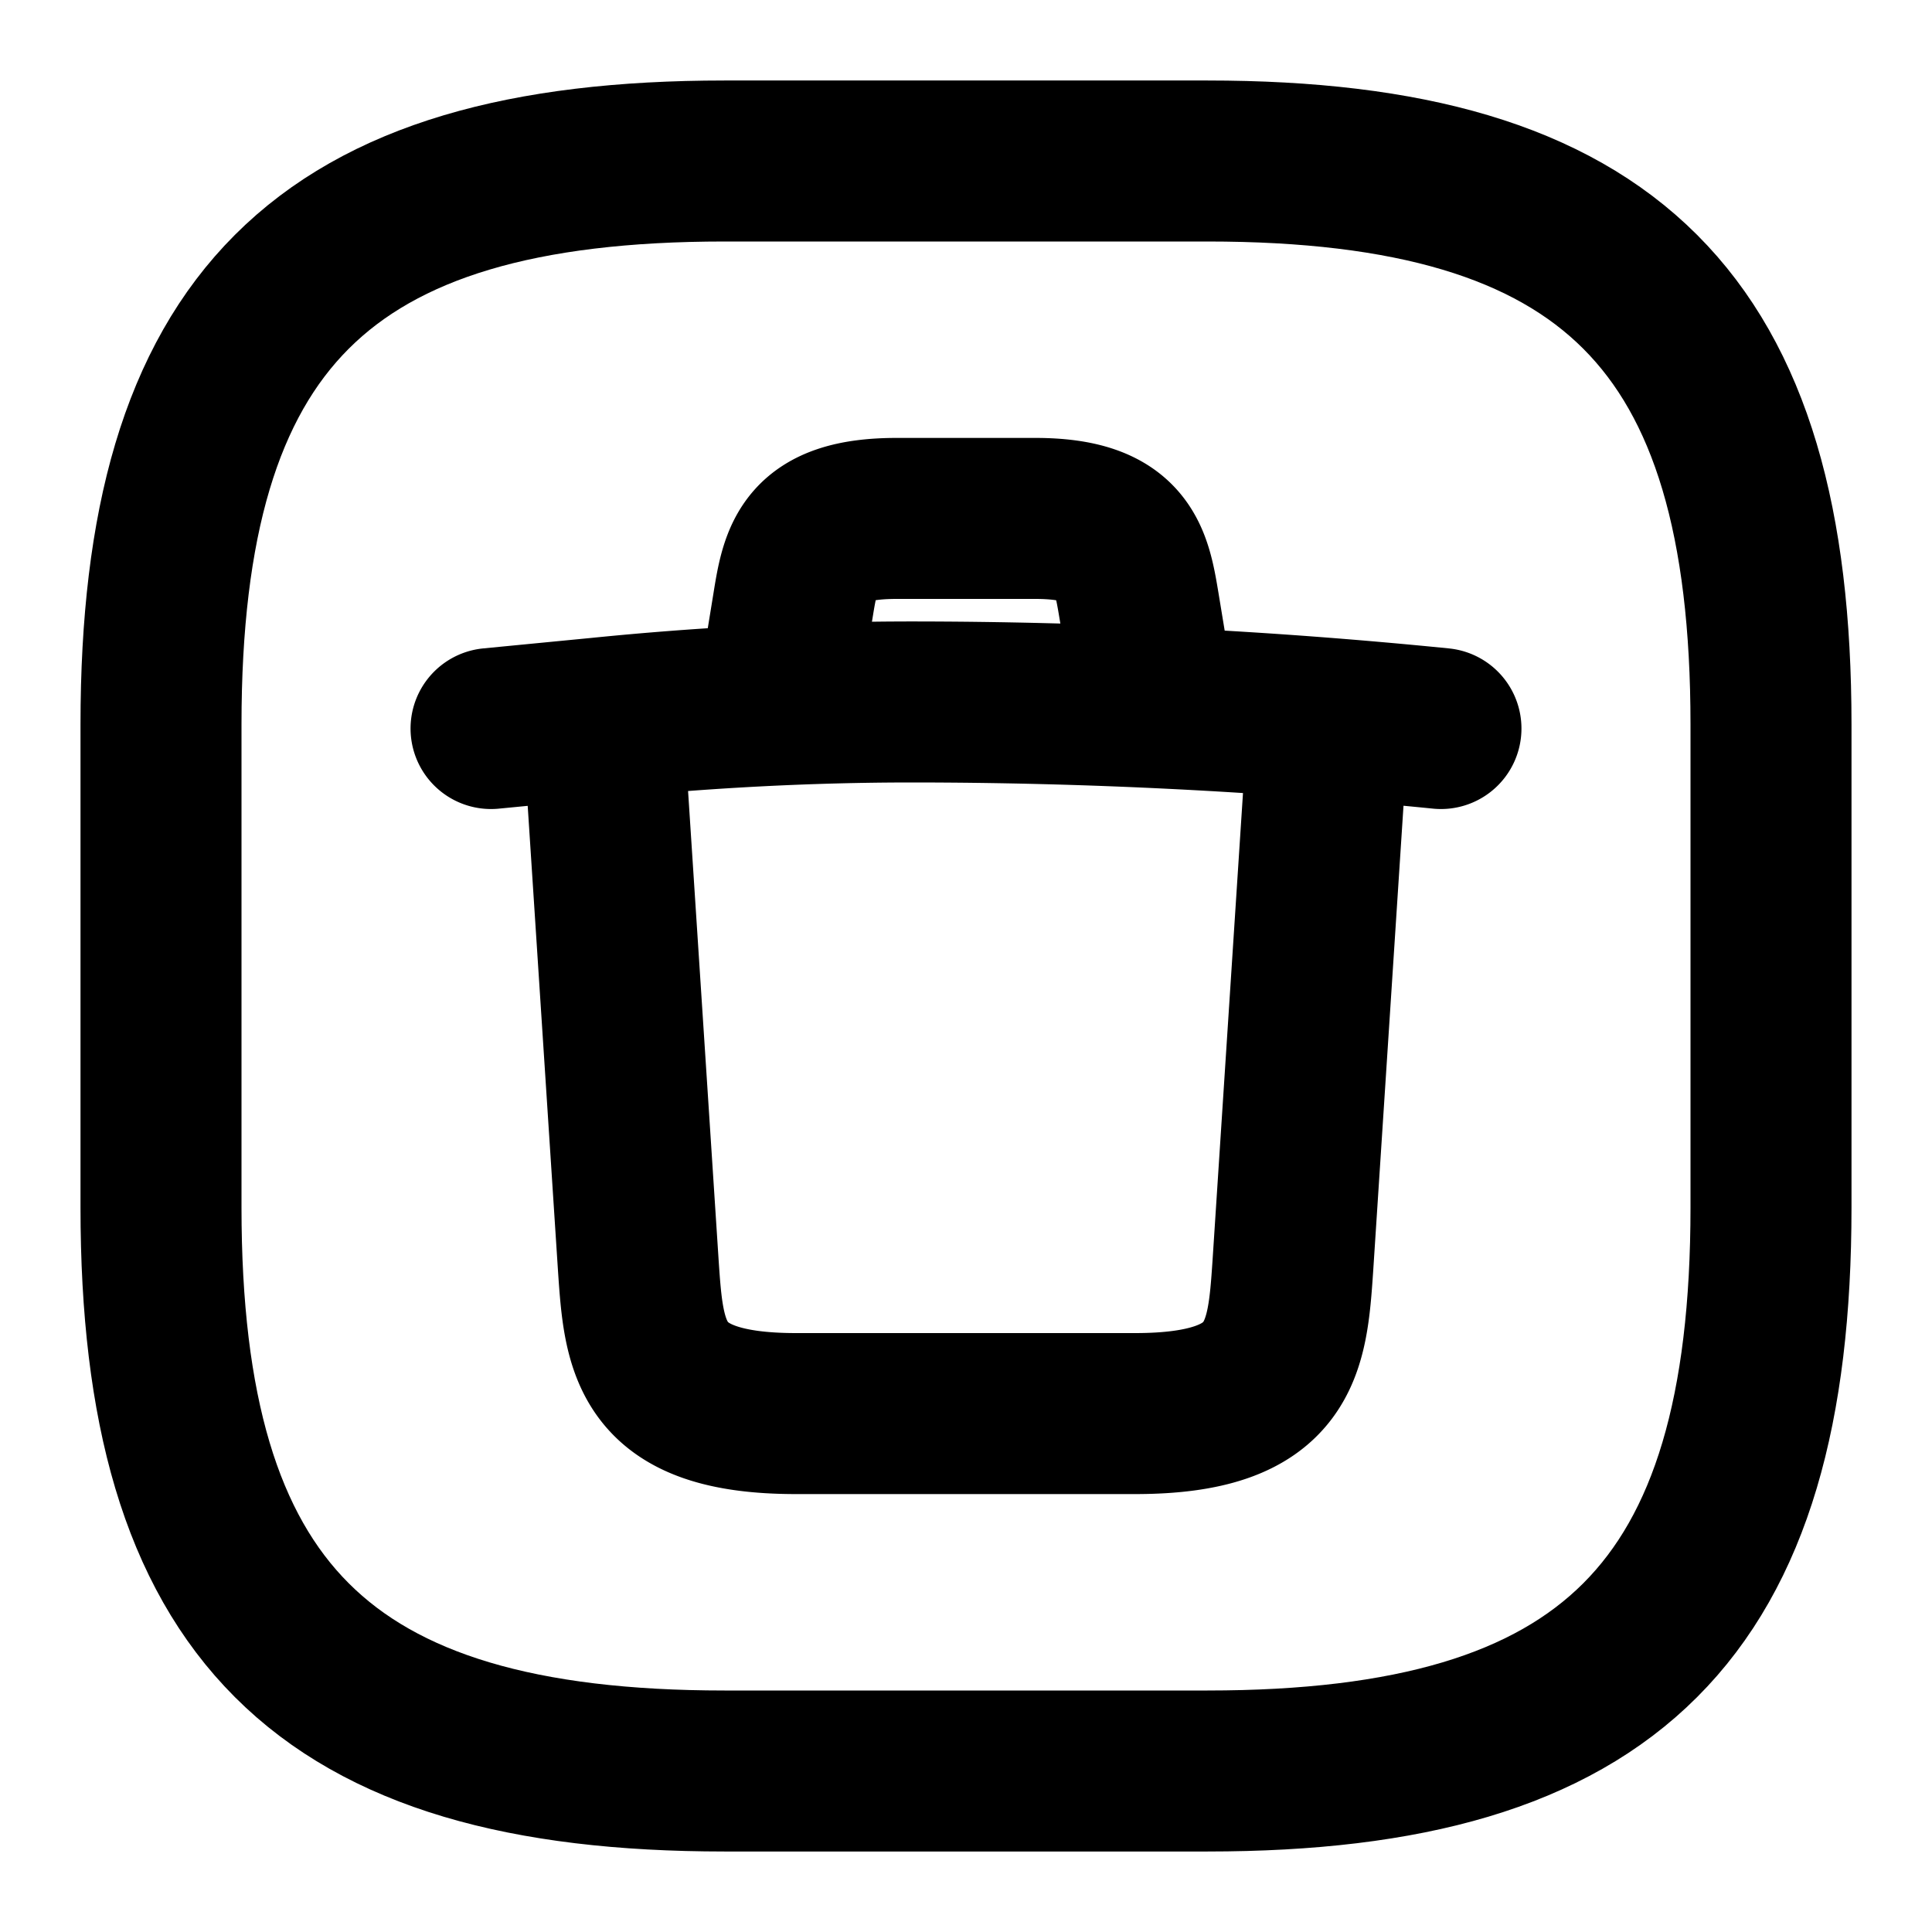 <svg xmlns="http://www.w3.org/2000/svg" fill="none" viewBox="0 0 24 24" stroke-width="2" stroke-linecap="round" stroke-linejoin="round" stroke="currentColor" aria-hidden="true">
  <path stroke-linecap="round" stroke-linejoin="round" d="M9 22h6c5 0 7-2 7-7V9c0-5-2-7-7-7H9C4 2 2 4 2 9v6c0 5 2 7 7 7"/>
  <path stroke-linecap="round" stroke-linejoin="round" d="M17.9 9.05a66 66 0 0 0-6.57-.33c-1.3 0-2.6.07-3.89.2l-1.34.13M9.71 8.39l.14-.86c.1-.62.18-1.09 1.29-1.09h1.72c1.11 0 1.19.49 1.29 1.09l.14.85M16.49 9.13l-.43 6.6c-.07 1.03-.13 1.83-1.96 1.83H9.89c-1.83 0-1.89-.8-1.96-1.83l-.43-6.6"/>
</svg>
